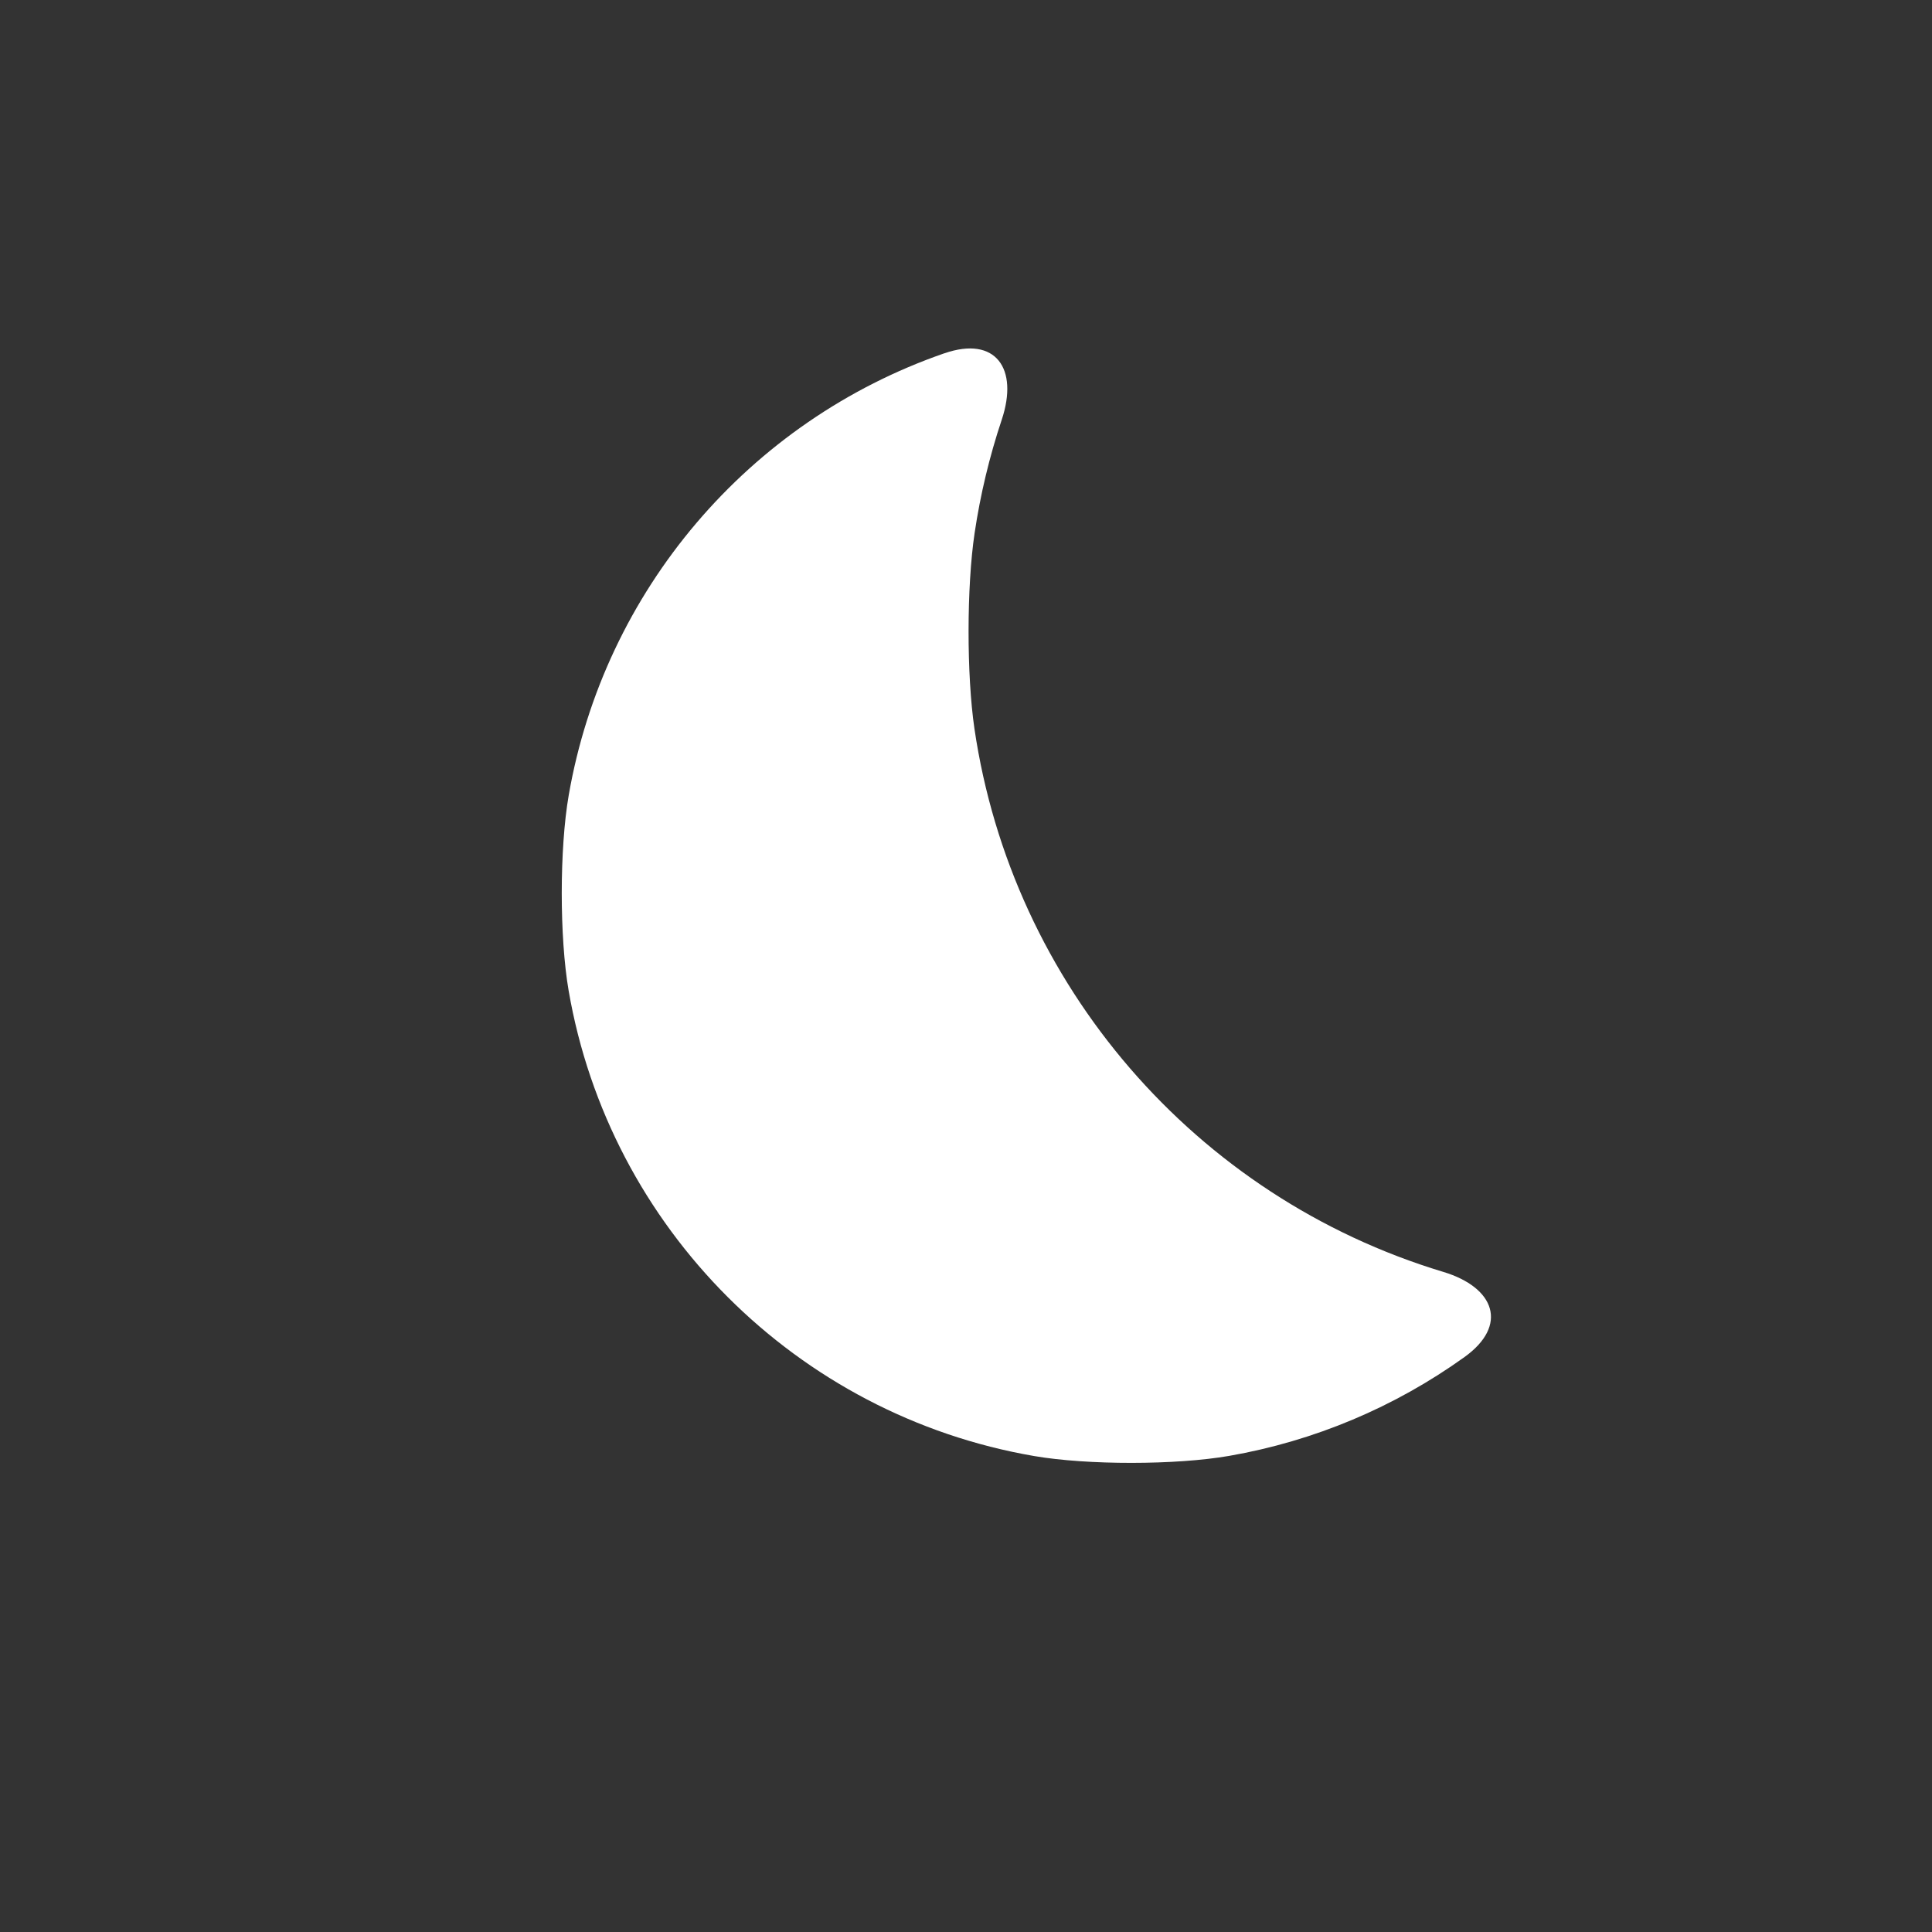<?xml version="1.0" encoding="UTF-8" standalone="no"?>
<!-- Created with Inkscape (http://www.inkscape.org/) -->

<svg
   width="256"
   height="256"
   viewBox="0 0 67.733 67.733"
   version="1.1"
   id="svg5"
   inkscape:version="1.1.2 (0a00cf5339, 2022-02-04, custom)"
   sodipodi:docname="darkmode.svg"
   inkscape:export-filename="/home/tom/Documents/unity-projects/Eulers Ball/RawAssets/moon.png"
   inkscape:export-xdpi="96"
   inkscape:export-ydpi="96"
   xmlns:inkscape="http://www.inkscape.org/namespaces/inkscape"
   xmlns:sodipodi="http://sodipodi.sourceforge.net/DTD/sodipodi-0.dtd"
   xmlns="http://www.w3.org/2000/svg"
   xmlns:svg="http://www.w3.org/2000/svg">
  <rect x="0" y="0" width="67.733" height="67.733" fill="#333333" stroke="none"/>
  <sodipodi:namedview
     id="namedview7"
     pagecolor="#505050"
     bordercolor="#eeeeee"
     borderopacity="1"
     inkscape:pageshadow="0"
     inkscape:pageopacity="0"
     inkscape:pagecheckerboard="0"
     inkscape:document-units="mm"
     showgrid="false"
     units="px"
     width="256px"
     inkscape:zoom="0.74208053"
     inkscape:cx="-298.48513"
     inkscape:cy="304.54916"
     inkscape:window-width="1920"
     inkscape:window-height="1011"
     inkscape:window-x="0"
     inkscape:window-y="32"
     inkscape:window-maximized="1"
     inkscape:current-layer="layer1"
     inkscape:snap-page="true"
     inkscape:snap-object-midpoints="true"
     inkscape:snap-center="true" />
  <defs
     id="defs2">
    <inkscape:path-effect
       effect="fillet_chamfer"
       id="path-effect6731"
       is_visible="true"
       lpeversion="1"
       satellites_param="F,0,0,1,0,3.44,0,1 @ F,0,0,1,0,3.44,0,1 @ F,0,0,1,0,3.44,0,1 @ F,0,0,1,0,3.44,0,1 @ F,0,0,1,0,3.44,0,1"
       unit="px"
       method="auto"
       mode="F"
       radius="13"
       chamfer_steps="1"
       flexible="false"
       use_knot_distance="true"
       apply_no_radius="true"
       apply_with_radius="true"
       only_selected="false"
       hide_knots="false" />
    <inkscape:path-effect
       effect="fillet_chamfer"
       id="path-effect5664"
       is_visible="true"
       lpeversion="1"
       satellites_param="F,0,0,1,0,10.054,0,1 @ F,0,0,1,0,10.054,0,1 @ F,0,0,1,0,10.054,0,1 @ F,0,0,1,0,10.054,0,1 @ F,0,0,1,0,10.054,0,1 @ F,0,0,1,0,10.054,0,1 @ F,0,0,1,0,10.054,0,1 @ F,0,0,1,0,10.054,0,1 @ F,0,0,1,0,10.054,0,1 @ F,0,0,1,0,10.054,0,1 @ F,0,0,1,0,10.054,0,1 @ F,0,0,1,0,10.054,0,1 @ F,0,0,1,0,10.054,0,1"
       unit="px"
       method="auto"
       mode="F"
       radius="38"
       chamfer_steps="1"
       flexible="false"
       use_knot_distance="true"
       apply_no_radius="true"
       apply_with_radius="true"
       only_selected="false"
       hide_knots="false" />
    <inkscape:path-effect
       effect="fillet_chamfer"
       id="path-effect5459"
       is_visible="true"
       lpeversion="1"
       satellites_param="F,0,0,1,0,2.117,0,1 @ F,0,0,1,0,2.117,0,1 @ F,0,0,1,0,2.117,0,1 @ F,0,0,1,0,2.117,0,1 @ F,0,0,1,0,2.117,0,1 @ F,0,0,1,0,2.117,0,1"
       unit="px"
       method="auto"
       mode="F"
       radius="8"
       chamfer_steps="1"
       flexible="false"
       use_knot_distance="true"
       apply_no_radius="true"
       apply_with_radius="true"
       only_selected="false"
       hide_knots="false" />
    <inkscape:path-effect
       effect="fillet_chamfer"
       id="path-effect2739"
       is_visible="true"
       lpeversion="1"
       satellites_param="F,0,0,1,0,2.117,0,1 @ F,0,0,1,0,2.117,0,1 @ F,0,0,1,0,2.117,0,1 @ F,0,0,1,0,2.117,0,1 @ F,0,0,1,0,2.117,0,1 @ F,0,0,1,0,2.117,0,1"
       unit="px"
       method="auto"
       mode="F"
       radius="8"
       chamfer_steps="1"
       flexible="false"
       use_knot_distance="true"
       apply_no_radius="true"
       apply_with_radius="true"
       only_selected="false"
       hide_knots="false" />
    <inkscape:path-effect
       effect="fillet_chamfer"
       id="path-effect2394"
       is_visible="true"
       lpeversion="1"
       satellites_param="F,0,0,1,0,2.117,0,1 @ F,0,0,1,0,2.117,0,1 @ F,0,0,1,0,2.117,0,1 @ F,0,0,1,0,2.117,0,1 @ F,0,0,1,0,2.117,0,1 @ F,0,0,1,0,2.117,0,1"
       unit="px"
       method="auto"
       mode="F"
       radius="8"
       chamfer_steps="1"
       flexible="false"
       use_knot_distance="true"
       apply_no_radius="true"
       apply_with_radius="true"
       only_selected="false"
       hide_knots="false" />
    <inkscape:path-effect
       effect="fillet_chamfer"
       id="path-effect1481"
       is_visible="true"
       lpeversion="1"
       satellites_param="F,0,0,1,0,5.027,0,1 @ F,0,0,1,0,5.027,0,1 @ F,0,0,1,0,5.027,0,1 @ F,0,0,1,0,5.027,0,1"
       unit="px"
       method="auto"
       mode="F"
       radius="19"
       chamfer_steps="1"
       flexible="false"
       use_knot_distance="true"
       apply_no_radius="true"
       apply_with_radius="true"
       only_selected="false"
       hide_knots="false" />
  </defs>
  <g
     inkscape:label="Layer 1"
     inkscape:groupmode="layer"
     id="layer1">
    <rect
       style="fill:#000000;fill-opacity:1;stroke-width:0.265;opacity:0"
       id="rect2418"
       width="67.733"
       height="67.733"
       x="0"
       y="0" />
    <g
       id="g4772"
       transform="matrix(0.757,0,0,0.757,-56.185,37.291)"
       style="fill:#ffffff;fill-opacity:1;stroke:#ffffff;stroke-opacity:1"
       inkscape:export-filename="/home/tom/Documents/unity-projects/Eulers Ball/RawAssets/sun.png"
       inkscape:export-xdpi="96"
       inkscape:export-ydpi="96">
      <circle
         style="opacity:1;fill:#ffffff;fill-opacity:1;stroke:#ffffff;stroke-width:0.186;stroke-opacity:1"
         id="path2932"
         cx="4.383"
         cy="4.383"
         r="15.697" />
      <path
         style="fill:#ffffff;fill-opacity:1;stroke:#ffffff;stroke-width:6.5;stroke-linecap:round;stroke-linejoin:round;stroke-miterlimit:4;stroke-dasharray:none;stroke-opacity:1"
         d="m -13.409,22.176 -4.415,4.415"
         id="path4359" />
      <path
         style="fill:#ffffff;fill-opacity:1;stroke:#ffffff;stroke-width:6.5;stroke-linecap:round;stroke-linejoin:round;stroke-miterlimit:4;stroke-dasharray:none;stroke-opacity:1"
         d="m -17.824,-17.824 4.415,4.415"
         id="path4361" />
      <path
         style="fill:#ffffff;fill-opacity:1;stroke:#ffffff;stroke-width:6.5;stroke-linecap:round;stroke-linejoin:round;stroke-miterlimit:4;stroke-dasharray:none;stroke-opacity:1"
         d="m 22.176,22.176 4.415,4.415"
         id="path4369" />
      <path
         style="fill:#ffffff;fill-opacity:1;stroke:#ffffff;stroke-width:6.5;stroke-linecap:round;stroke-linejoin:round;stroke-miterlimit:4;stroke-dasharray:none;stroke-opacity:1"
         d="m 26.591,-17.824 -4.415,4.415"
         id="path4371" />
      <g
         id="g4425"
         style="fill:#ffffff;fill-opacity:1;stroke:#ffffff;stroke-width:6.5;stroke-miterlimit:4;stroke-dasharray:none;stroke-opacity:1">
        <path
           style="fill:#ffffff;fill-opacity:1;stroke:#ffffff;stroke-width:6.5;stroke-linecap:round;stroke-linejoin:round;stroke-miterlimit:4;stroke-dasharray:none;stroke-opacity:1"
           d="M 35.022,4.383 H 28.778"
           id="path4357" />
        <path
           style="fill:#ffffff;fill-opacity:1;stroke:#ffffff;stroke-width:6.5;stroke-linecap:round;stroke-linejoin:round;stroke-miterlimit:4;stroke-dasharray:none;stroke-opacity:1"
           d="m -20.012,4.383 h -6.244"
           id="path4421" />
      </g>
      <g
         id="g4433"
         style="fill:#ffffff;fill-opacity:1;stroke:#ffffff;stroke-width:6.5;stroke-miterlimit:4;stroke-dasharray:none;stroke-opacity:1">
        <path
           style="fill:#ffffff;fill-opacity:1;stroke:#ffffff;stroke-width:6.5;stroke-linecap:round;stroke-linejoin:round;stroke-miterlimit:4;stroke-dasharray:none;stroke-opacity:1"
           d="m 4.383,28.778 v 6.244"
           id="path3741" />
        <path
           style="fill:#ffffff;fill-opacity:1;stroke:#ffffff;stroke-width:6.5;stroke-linecap:round;stroke-linejoin:round;stroke-miterlimit:4;stroke-dasharray:none;stroke-opacity:1"
           d="m 4.383,-26.255 v 6.244"
           id="path4427" />
      </g>
    </g>
    <path
       id="path6091"
       style="opacity:1;fill:#ffffff;fill-opacity:1;stroke:none;stroke-width:4.03;stroke-linecap:round;stroke-linejoin:round;stroke-miterlimit:4;stroke-dasharray:none;stroke-opacity:1"
       d="m 33.112,12.384 c -6.871,2.378 -11.933,8.333 -13.174,15.498 -0.324,1.869 -0.325,4.976 -0.003,6.846 1.432,8.321 7.997,14.886 16.318,16.318 1.87,0.322 4.976,0.32 6.845,-0.006 2.974,-0.519 5.794,-1.704 8.246,-3.465 1.541,-1.107 1.071,-2.437 -0.746,-2.985 -8.691,-2.62 -15.116,-10.065 -16.436,-19.046 -0.276,-1.878 -0.274,-4.977 0.006,-6.854 0.201,-1.35 0.519,-2.68 0.951,-3.974 0.601,-1.8 -0.215,-2.951 -2.008,-2.33 z"
       inkscape:path-effect="#path-effect6731"
       inkscape:original-d="M 36.442956,11.542724 A 20.032631,20.032631 0 0 0 19.643981,31.304308 20.032631,20.032631 0 0 0 39.67635,51.337193 20.032631,20.032631 0 0 0 53.952999,45.338078 23.477928,23.477928 0 0 1 33.913394,22.115721 23.477928,23.477928 0 0 1 36.442956,11.542724 Z" />
  </g>
</svg>
